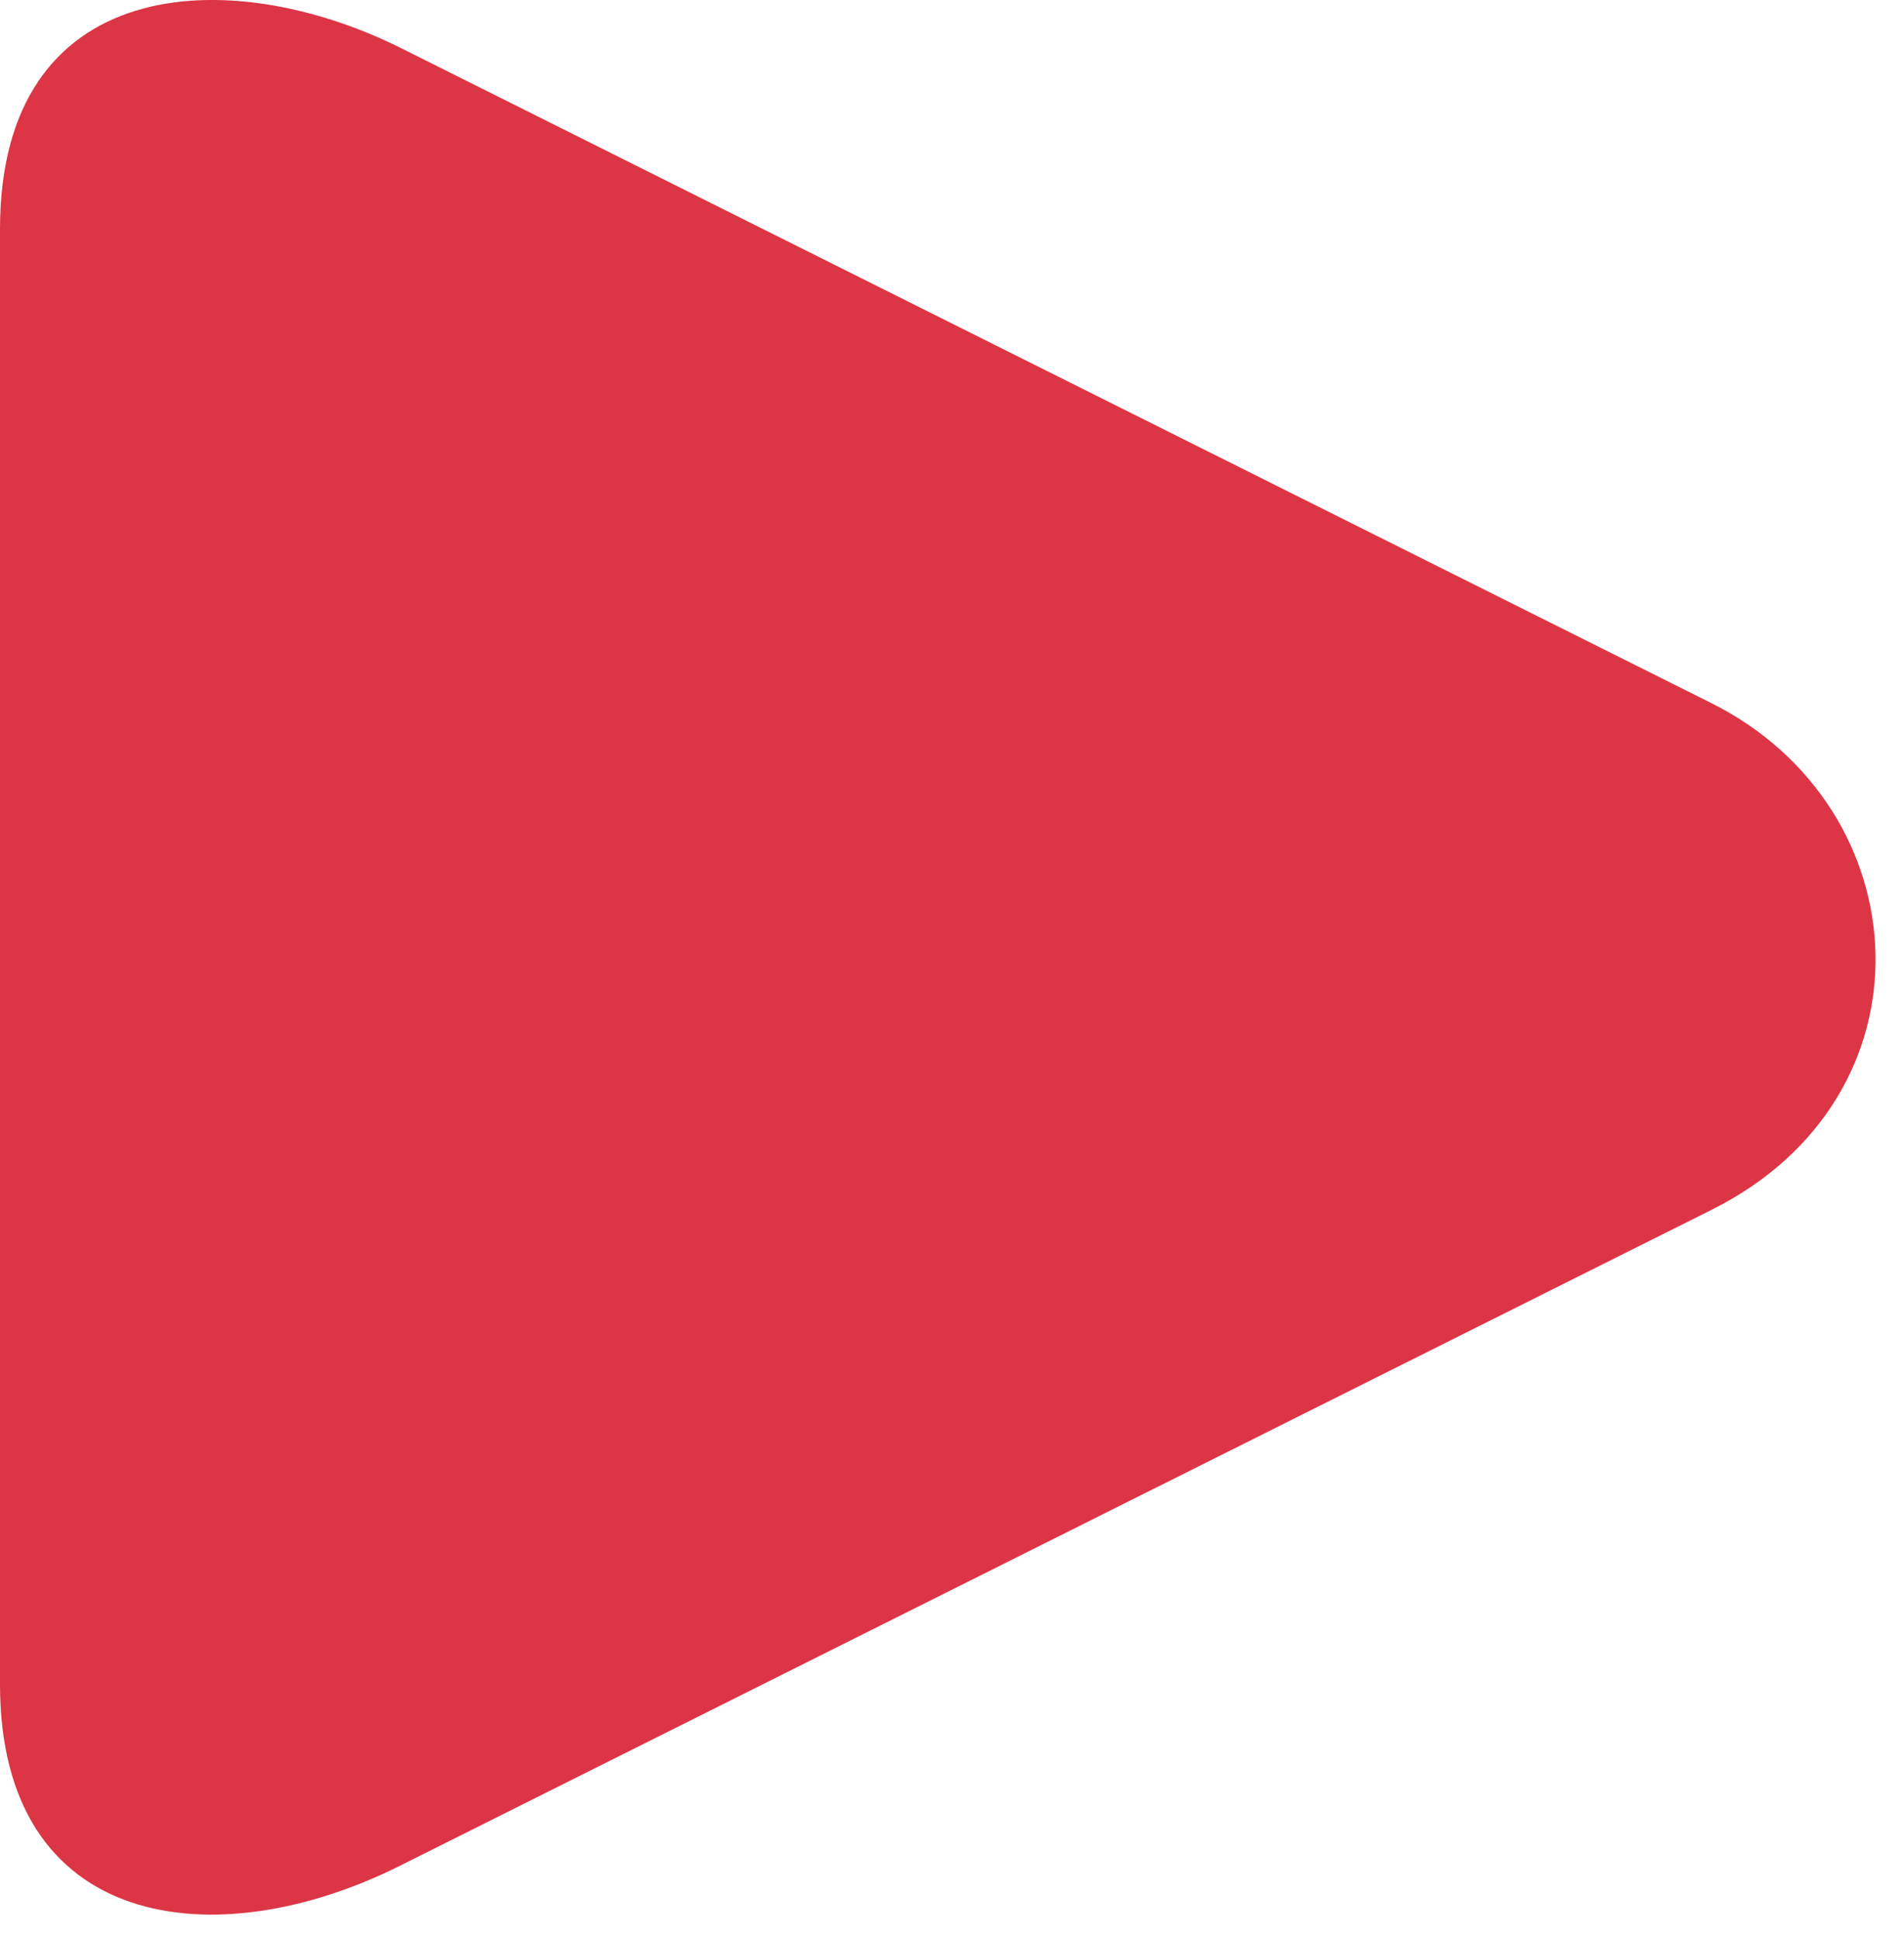 <svg width="56" height="57" viewBox="0 0 56 57" fill="none" xmlns="http://www.w3.org/2000/svg">
<path d="M4.25945e-06 49.505V6.75C-0.006 -0.749 6.688 -1.113 11.756 1.395L50.338 20.674C56.5 23.759 57.037 32.23 50.338 35.571L11.756 54.858C6.328 57.571 -0.006 56.77 4.25945e-06 49.505Z" fill="#DC3545"/>
</svg>
